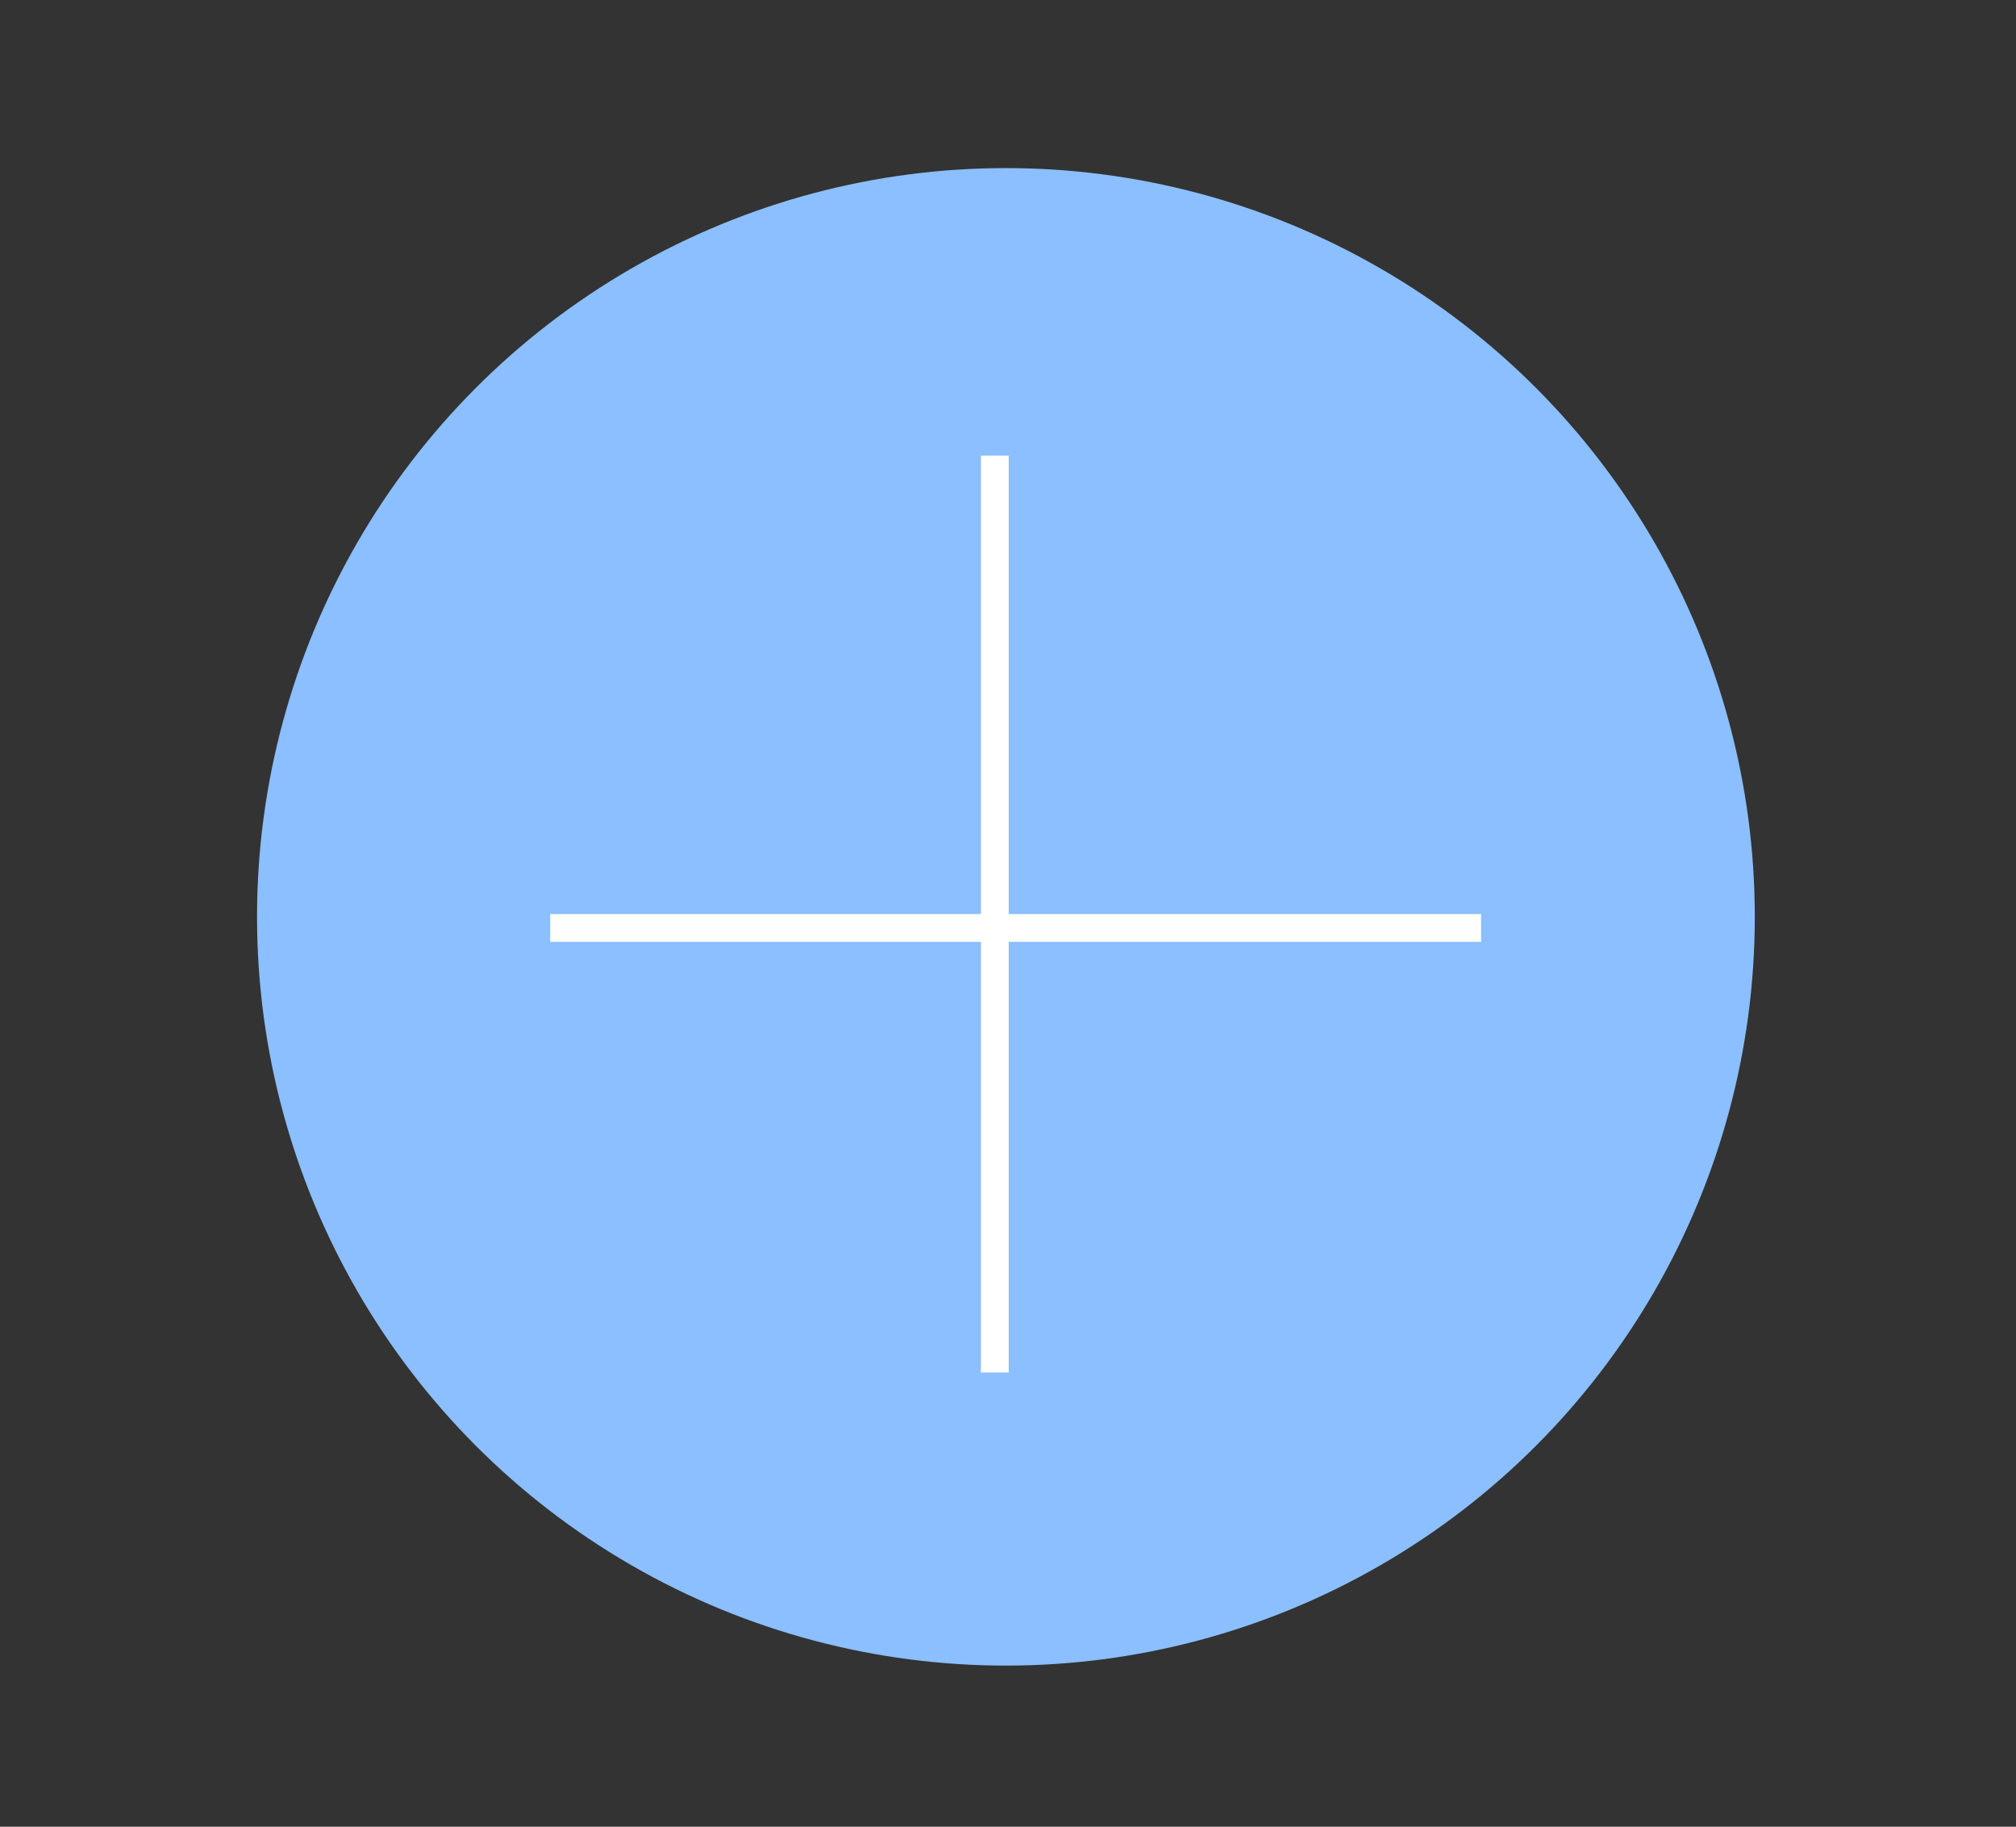 <?xml version="1.0" encoding="utf-8"?>
<!-- Generator: Adobe Illustrator 18.1.1, SVG Export Plug-In . SVG Version: 6.00 Build 0)  -->
<svg version="1.1" id="Layer_1" xmlns="http://www.w3.org/2000/svg" xmlns:xlink="http://www.w3.org/1999/xlink" x="0px" y="0px"
	 viewBox="0 0 145.1 131.5" enable-background="new 0 0 145.1 131.5" xml:space="preserve">
<rect x="0" y="0" width="145.1" height="131.5" fill="#333333" stroke="none"/>
<g>
	<circle fill="#8BBFFF" cx="72.4" cy="66" r="53.9"/>
	<g>
		<line fill="none" stroke="#FFFFFF" stroke-width="2" stroke-miterlimit="10" x1="71.6" y1="32.8" x2="71.6" y2="98.8"/>
		<line fill="none" stroke="#FFFFFF" stroke-width="2" stroke-miterlimit="10" x1="39.6" y1="66.8" x2="106.6" y2="66.8"/>
	</g>
</g>
</svg>
